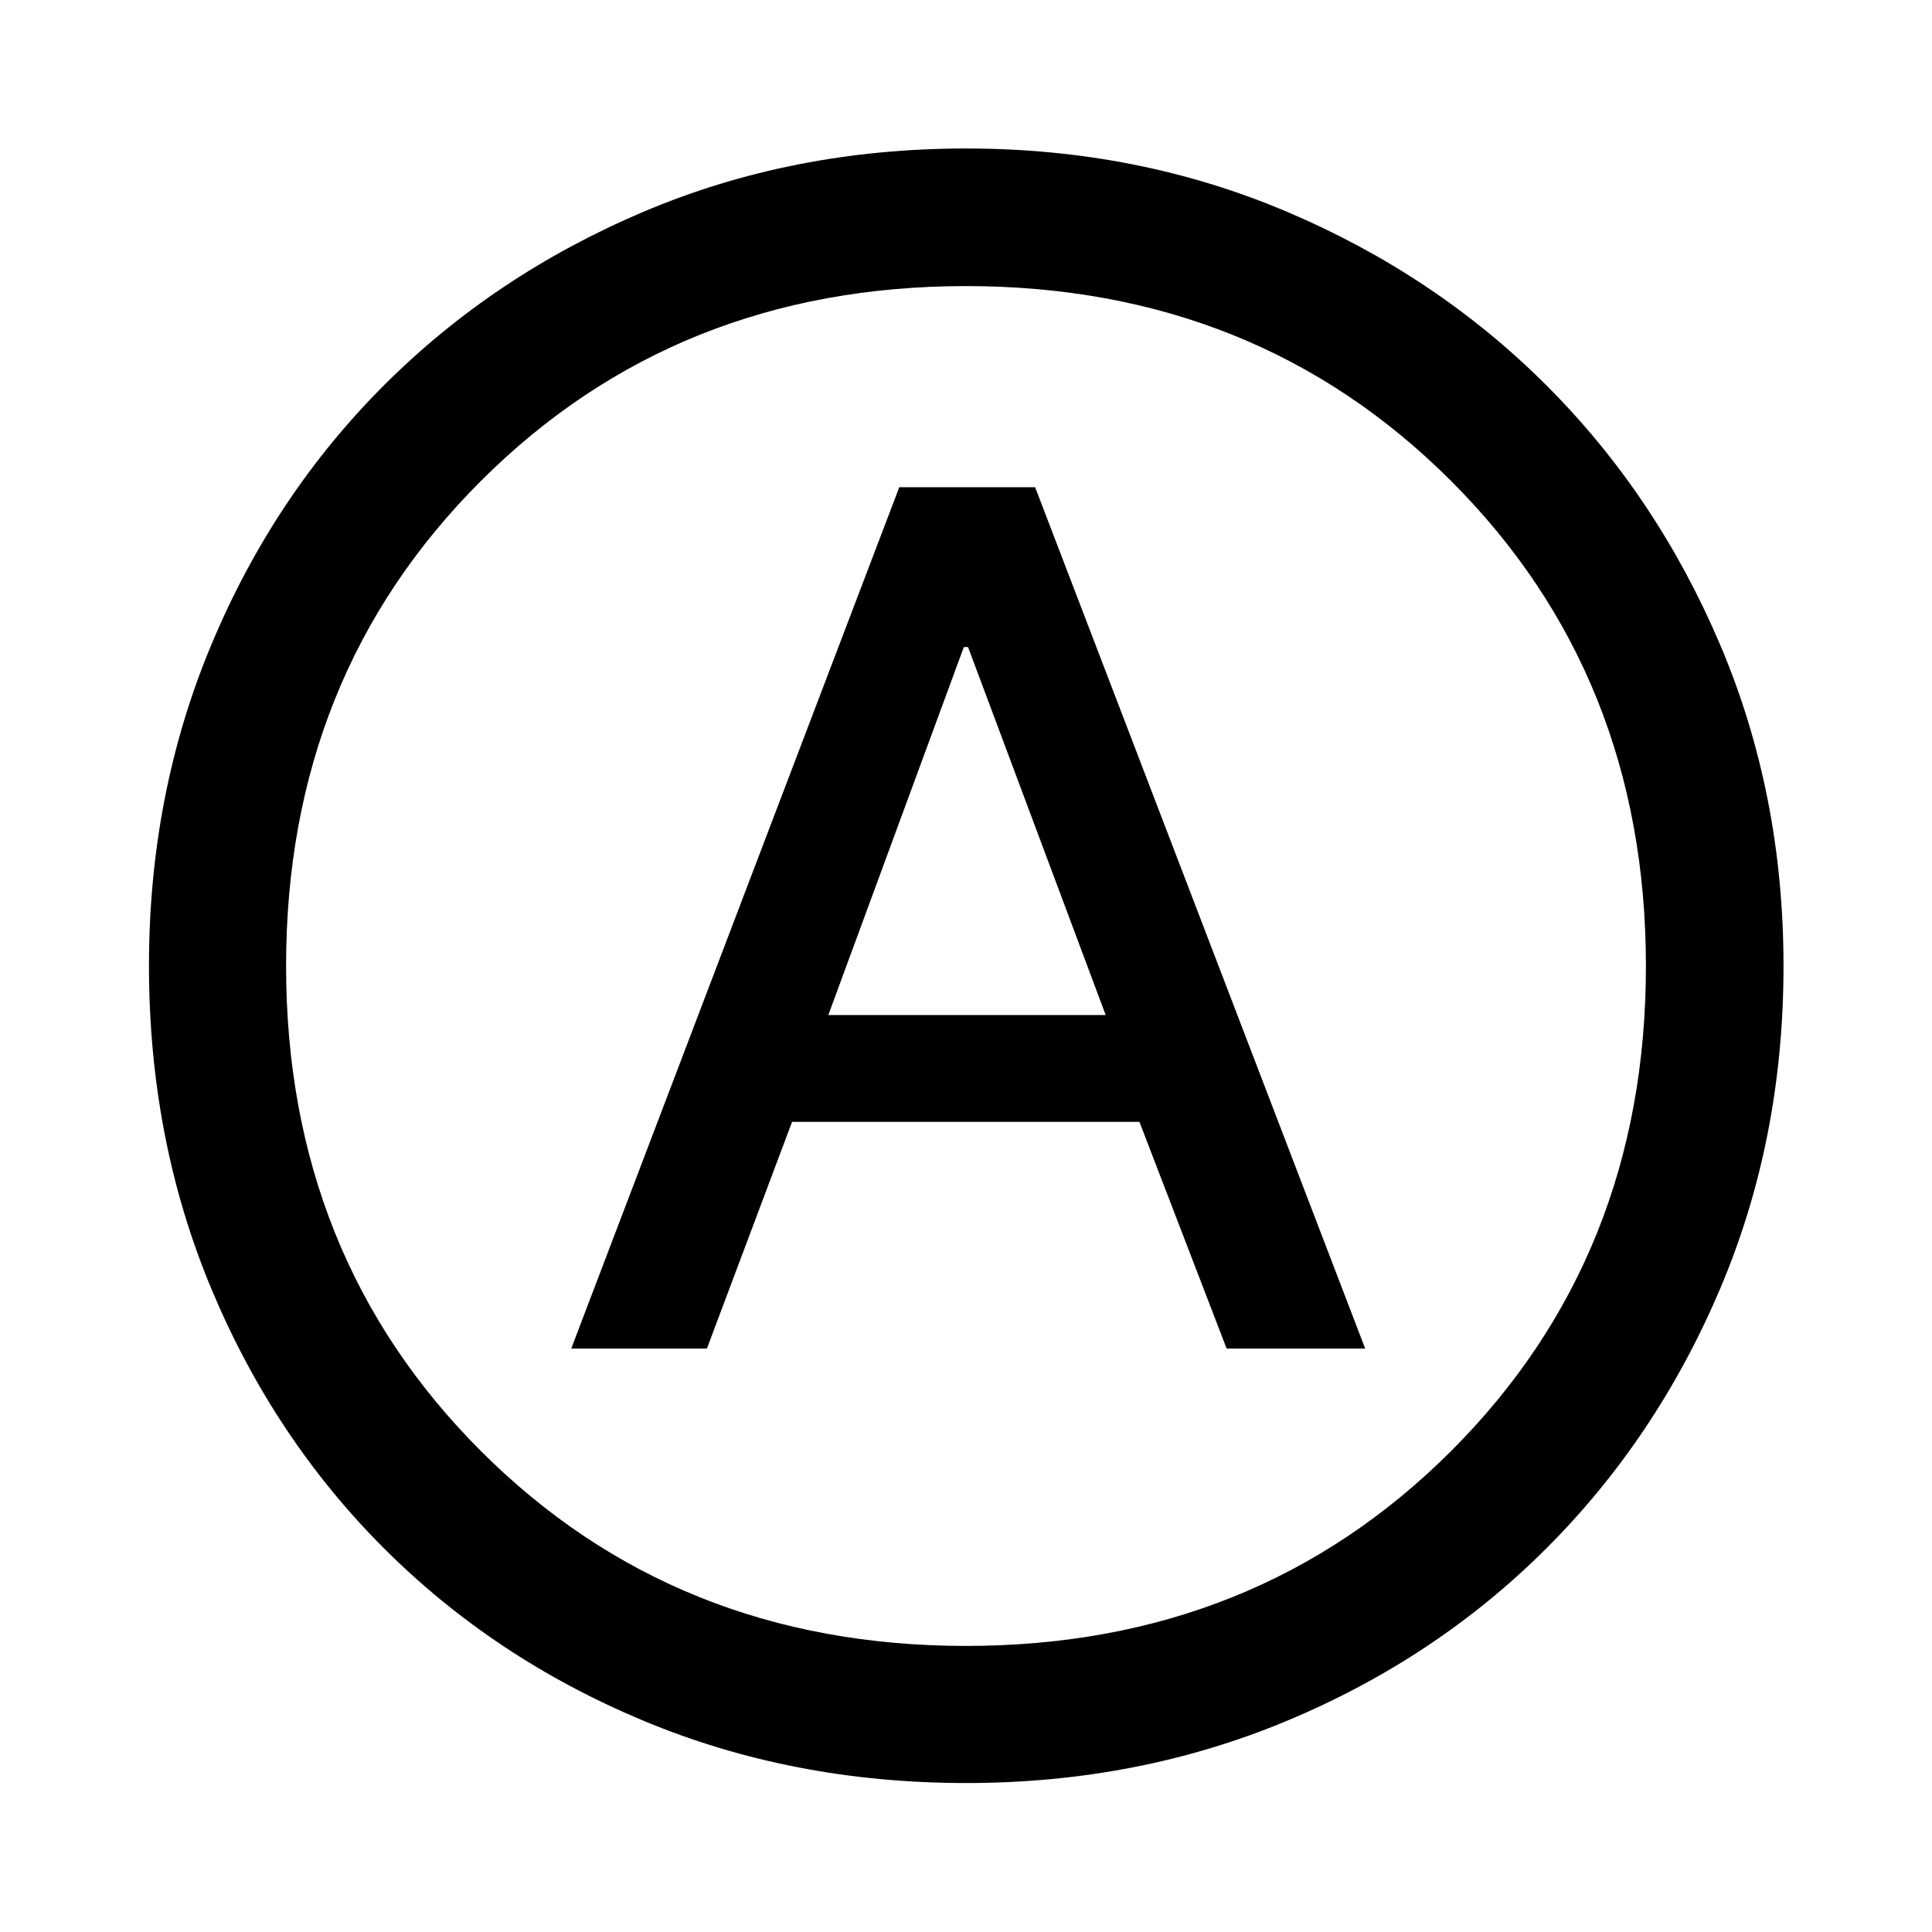 <svg xmlns="http://www.w3.org/2000/svg" width="48" height="48" viewBox="0 -960 960 960"><path d="M283.848-289.913h67.413l42.317-112.652h172.596L609.5-289.913h68.848l-164-428h-67.5l-163 428ZM411.587-455.63 478.93-638.5H481l68.413 182.87H411.587ZM480.12-74.022q-86.316 0-160.508-30.998-74.193-30.998-128.893-85.699-54.701-54.7-85.699-128.893-30.998-74.192-30.998-160.508 0-85.315 30.941-159.403 30.942-74.088 85.699-128.893 54.757-54.805 128.95-86.303 74.192-31.499 160.508-31.499 85.315 0 159.416 31.468 74.102 31.467 128.916 86.268 54.815 54.801 86.29 128.883Q886.218-565.516 886.218-480q0 86.196-31.499 160.388-31.498 74.193-86.303 128.95-54.805 54.757-128.893 85.699-74.088 30.941-159.403 30.941ZM480-480Zm-.044 337.848q144.087 0 240.99-96.741 96.902-96.741 96.902-241.065 0-144.325-96.859-241.107-96.858-96.783-240.945-96.783t-240.99 96.741q-96.902 96.741-96.902 241.065 0 144.325 96.859 241.107 96.858 96.783 240.945 96.783Z"/></svg>